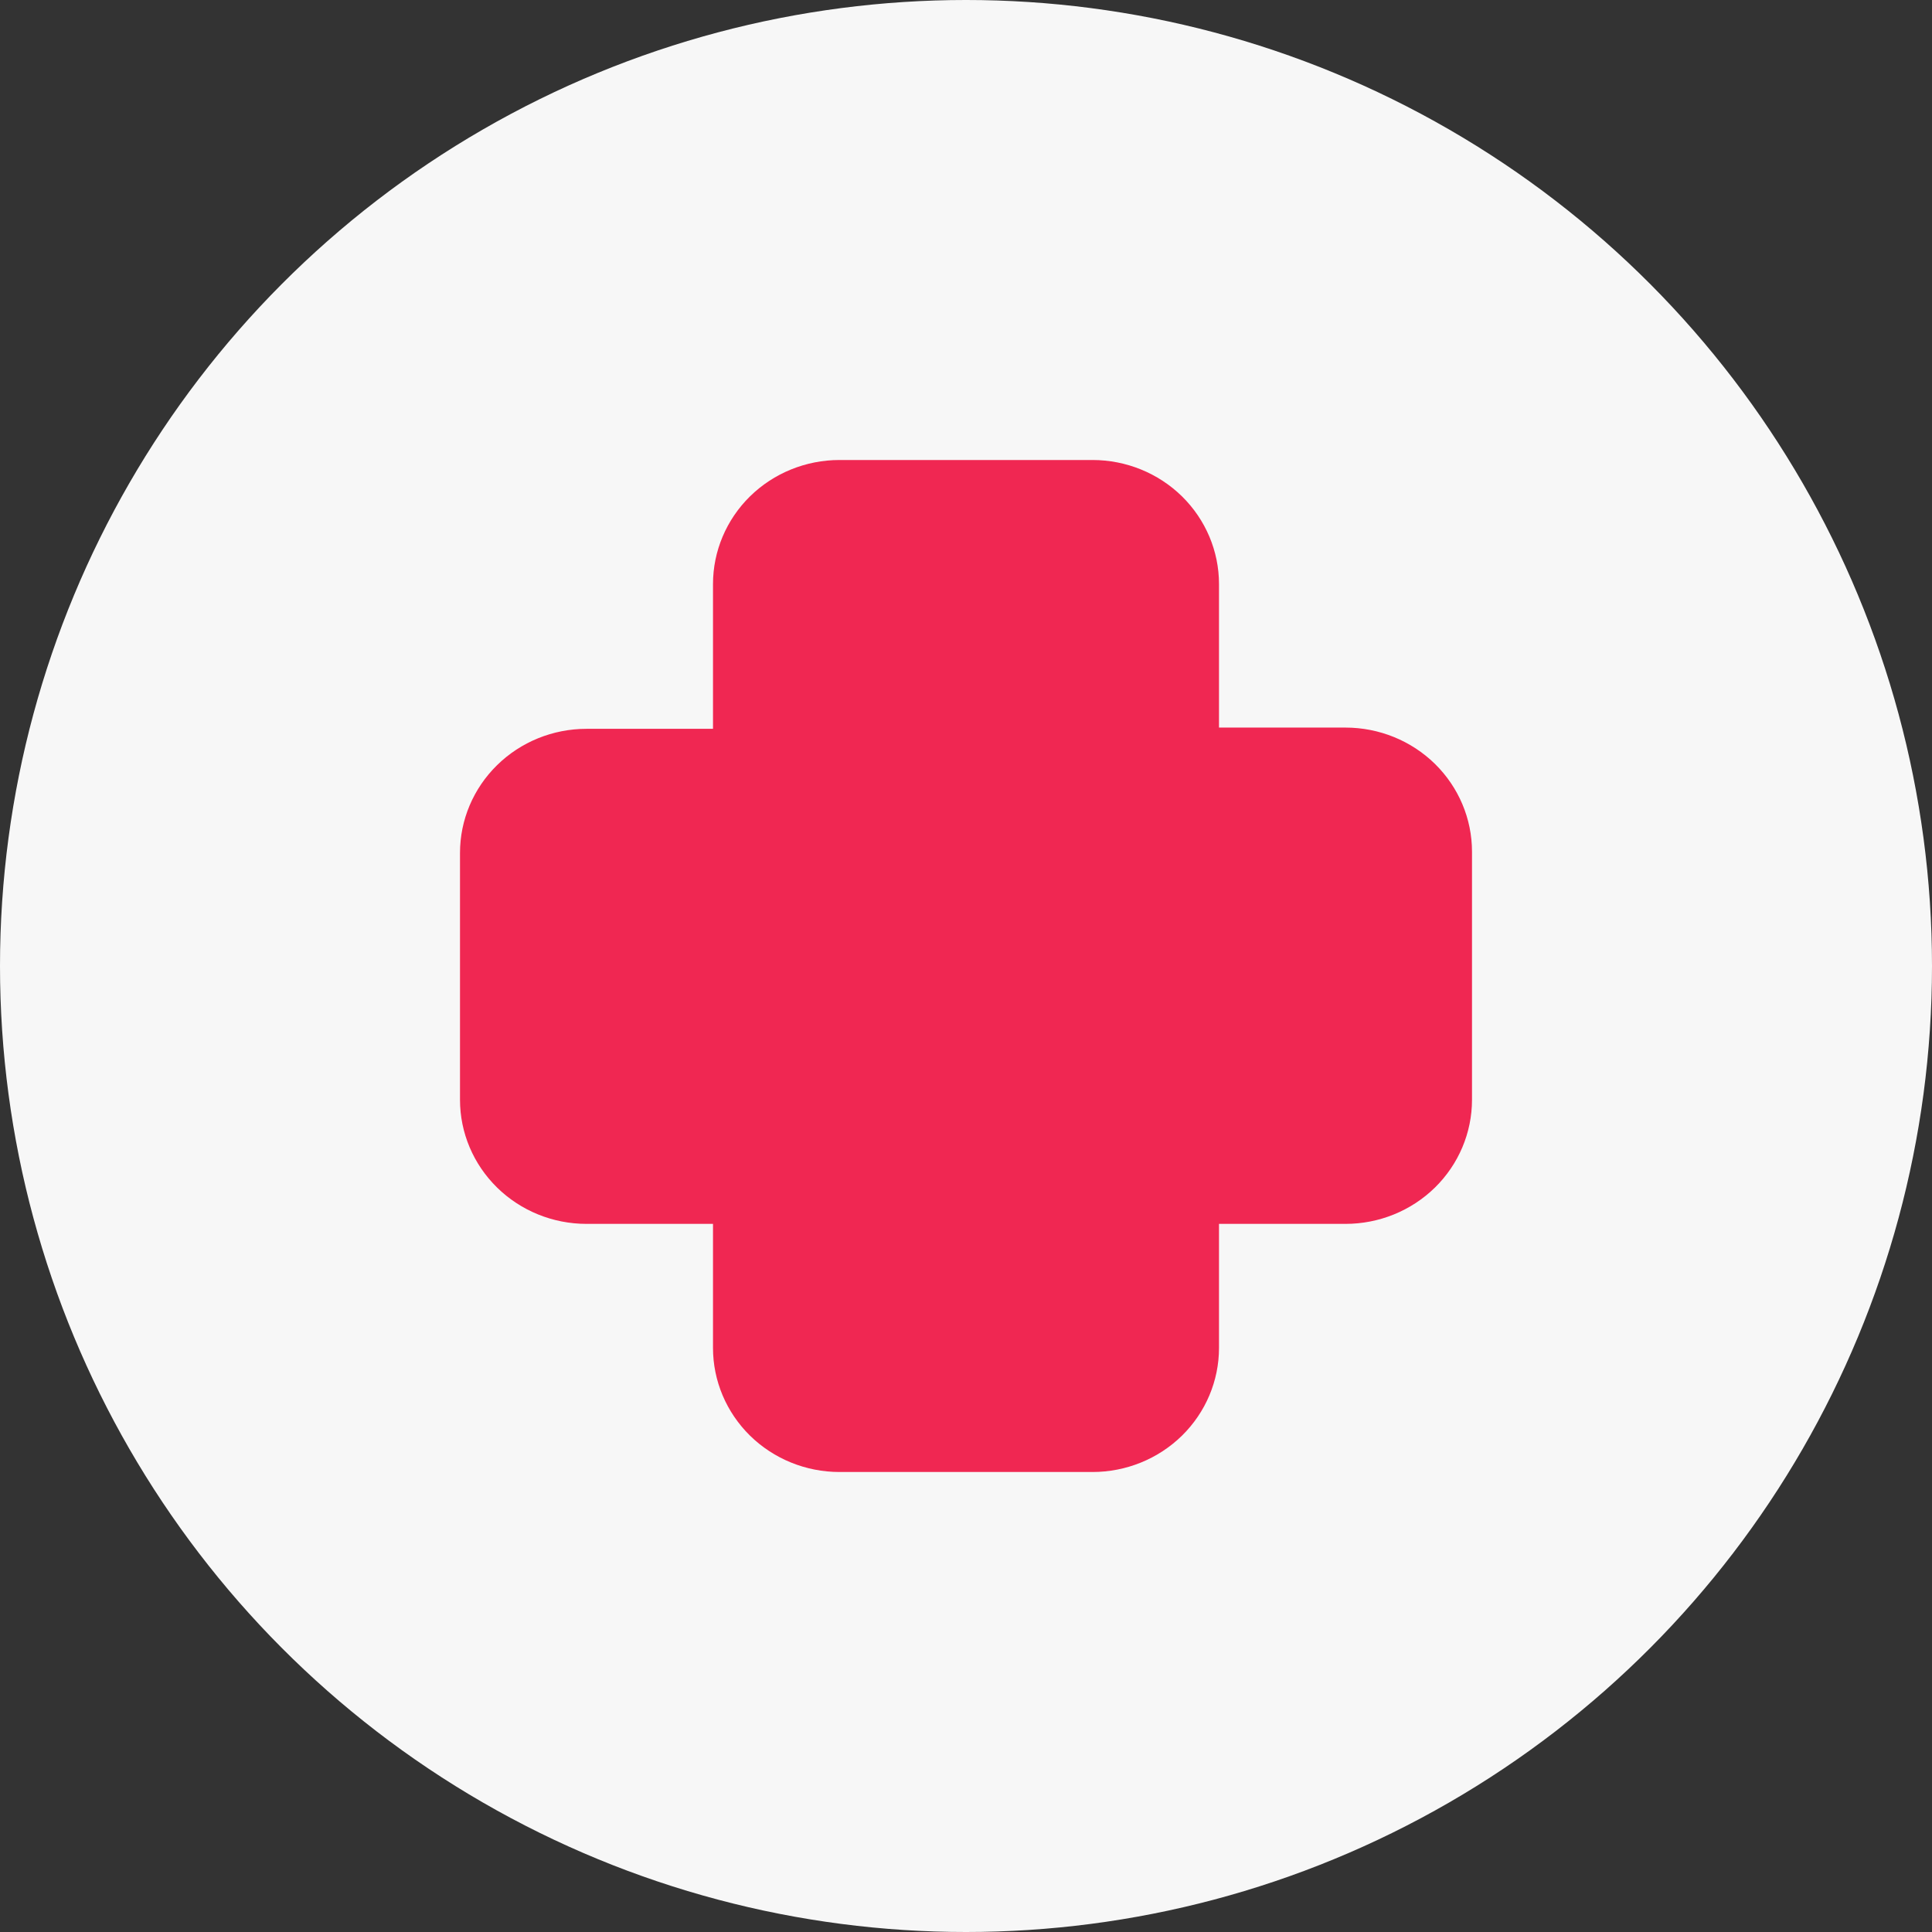<svg width="42" height="42" viewBox="0 0 42 42" fill="none" xmlns="http://www.w3.org/2000/svg">
<rect x="0" y="0" width="42" height="42" fill="#333333" stroke="none"/>
<circle cx="21" cy="21" r="21" fill="#F7F7F7"/>
<path d="M18.25 10C17.521 10 16.821 10.284 16.305 10.79C15.79 11.296 15.5 11.982 15.5 12.697V15.844H12.75C12.021 15.844 11.321 16.128 10.806 16.634C10.29 17.14 10 17.826 10 18.541V23.909C10 24.624 10.29 25.31 10.806 25.816C11.321 26.322 12.021 26.606 12.75 26.606H15.5V29.303C15.5 30.018 15.79 30.704 16.305 31.21C16.821 31.716 17.521 32 18.25 32H23.75C24.479 32 25.179 31.716 25.695 31.21C26.21 30.704 26.5 30.018 26.5 29.303V26.606H29.25C29.979 26.606 30.679 26.322 31.195 25.816C31.71 25.31 32 24.624 32 23.909V18.514C32 17.799 31.71 17.113 31.195 16.607C30.679 16.101 29.979 15.817 29.25 15.817H26.5V12.697C26.5 11.982 26.21 11.296 25.695 10.79C25.179 10.284 24.479 10 23.75 10H18.25Z" fill="#F02752"/>
</svg>
